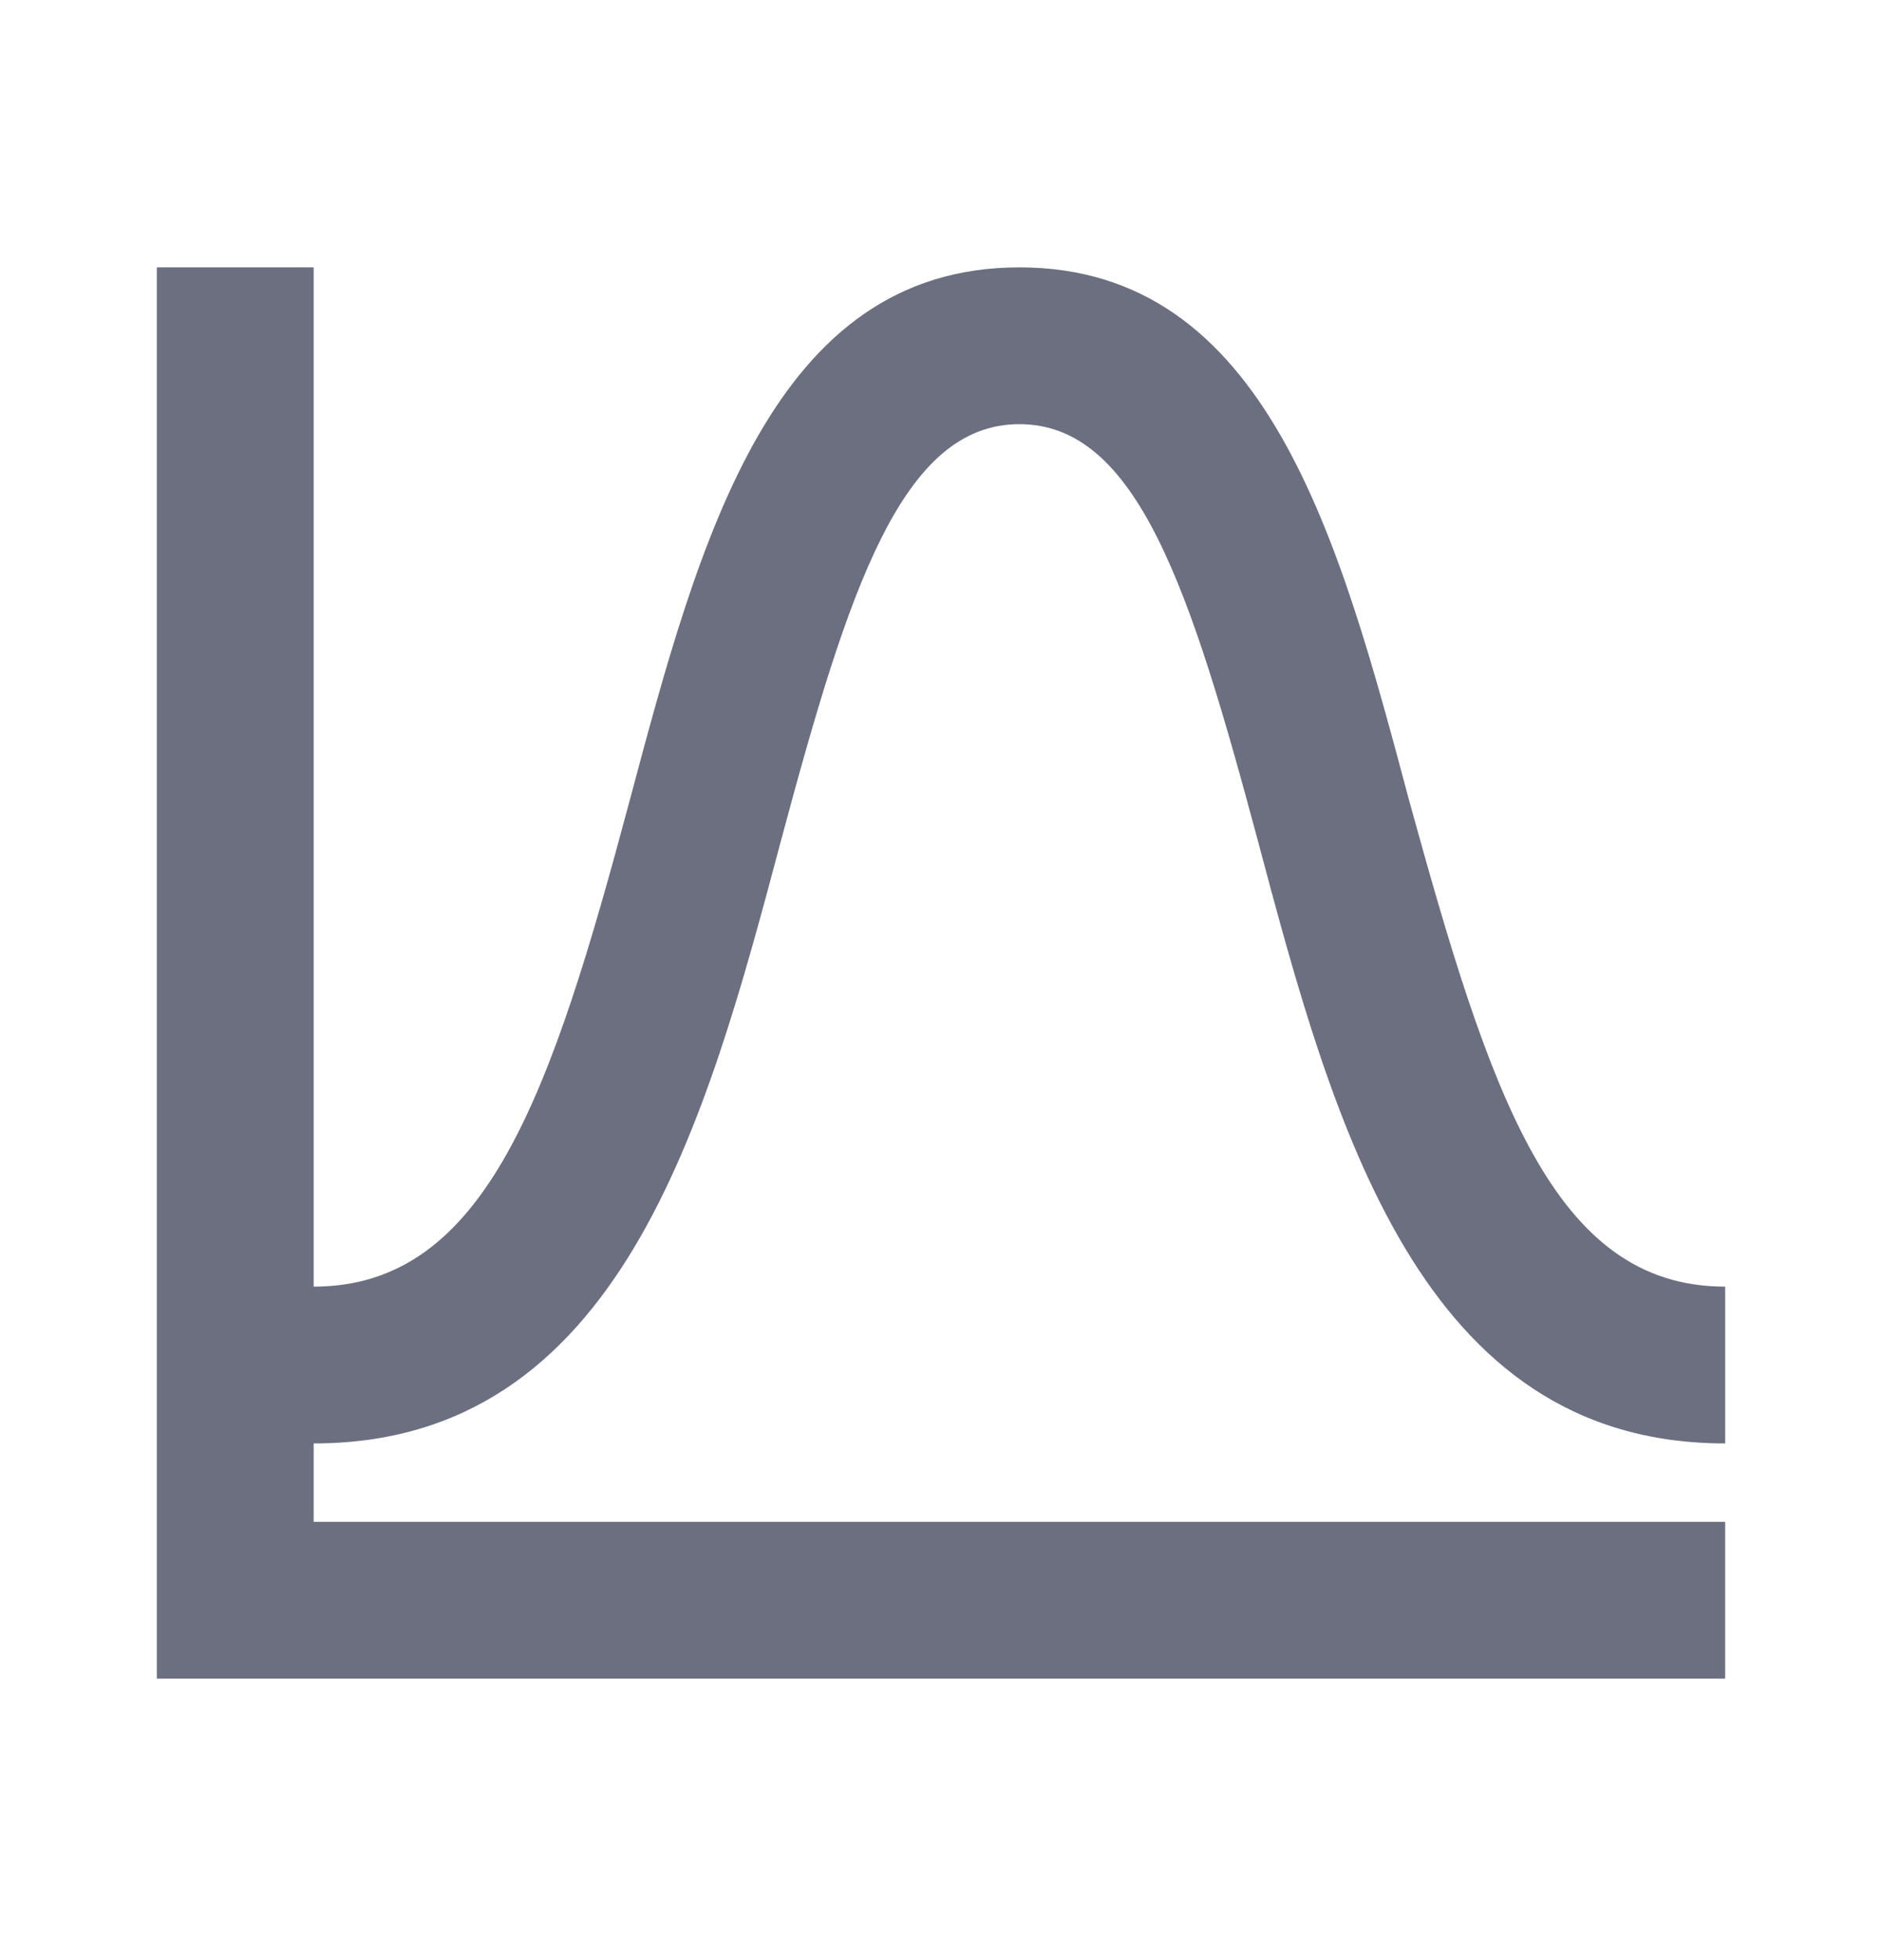 <svg xmlns="http://www.w3.org/2000/svg" width="24" height="25" fill="none" viewBox="0 0 24 25">
  <path fill="#6C6F80" fill-rule="evenodd" d="M9.96 10.72c.86-3.21 1.54-5.31 3.04-5.31s2.18 2.1 3.04 5.31c.96 3.61 2.06 7.69 5.96 7.69v-2c-2.2 0-3-2.46-4.03-6.2-.89-3.34-1.82-6.8-4.97-6.8-3.15 0-4.08 3.46-4.97 6.8-1 3.74-1.83 6.2-4.03 6.2v-13H2v18h20v-2H4v-1c3.9 0 5-4.08 5.96-7.69Z" clip-rule="evenodd"/>
</svg>
